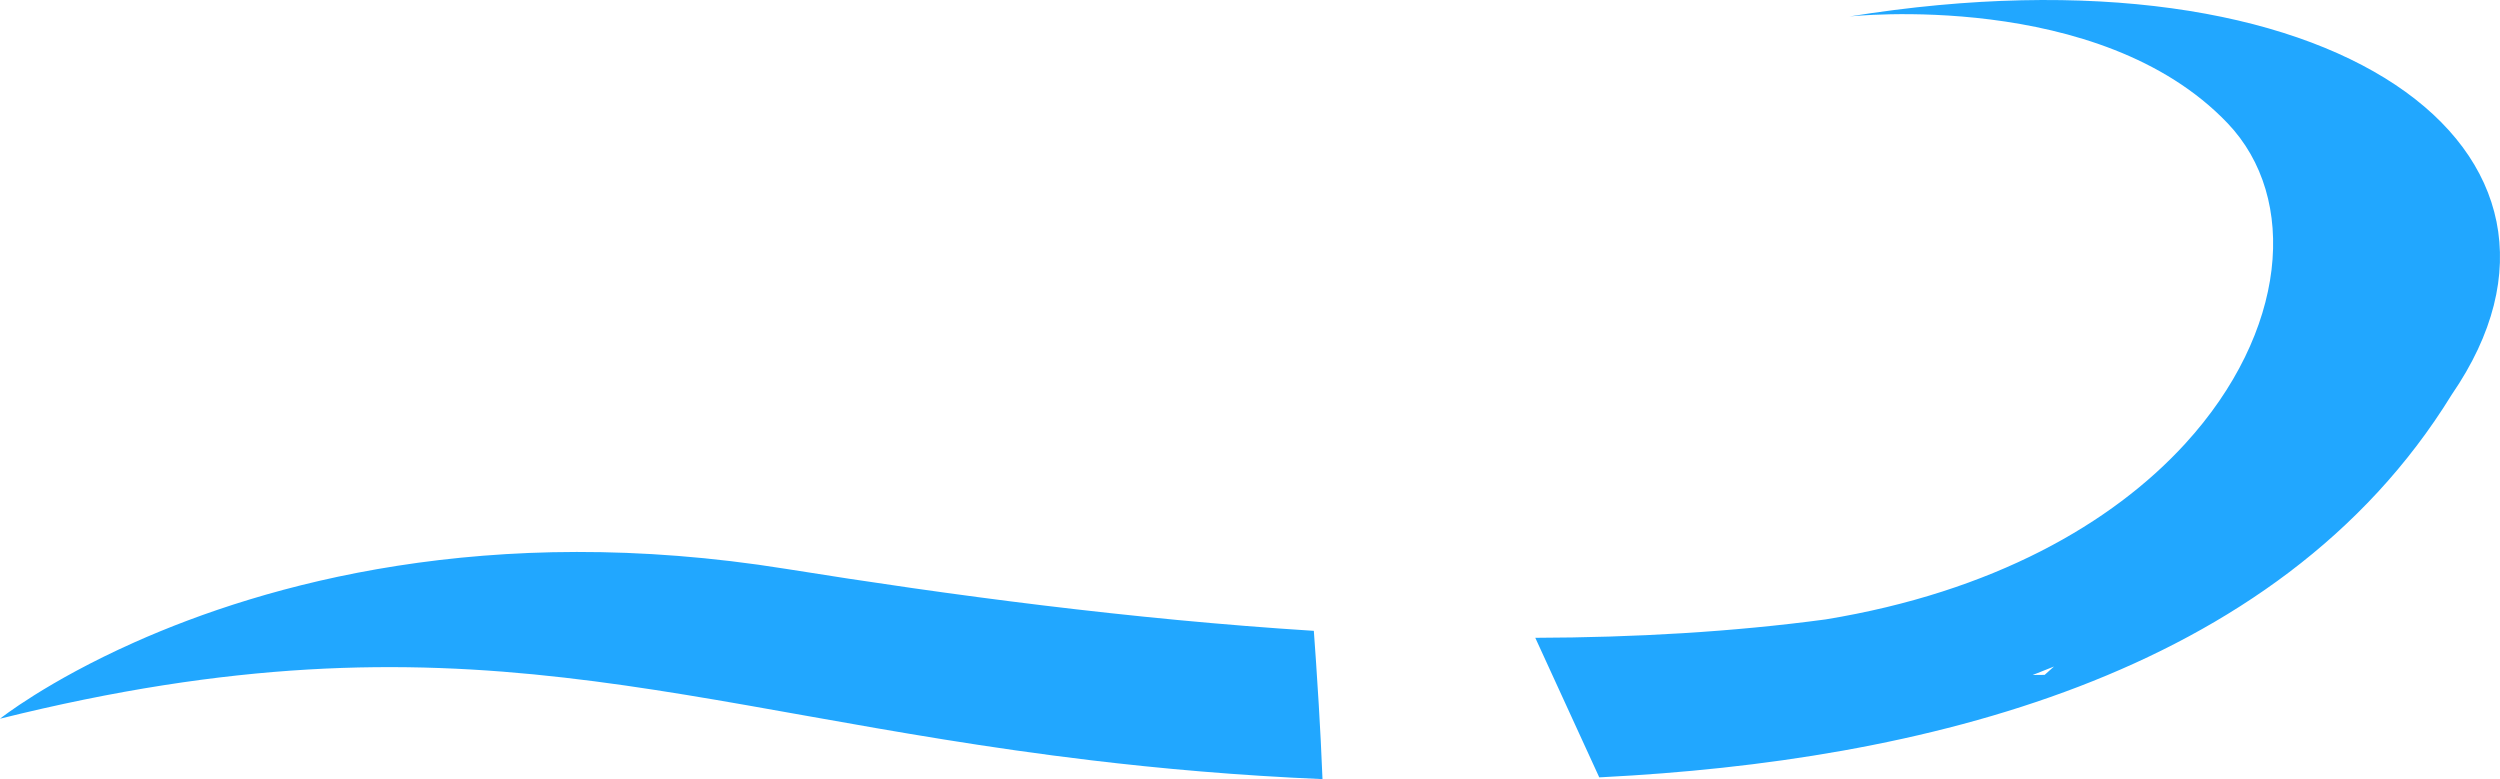 <svg version="1.1" id="图层_1" x="0px" y="0px" width="205.038px" height="63.9px" viewBox="0 0 205.038 63.9" enable-background="new 0 0 205.038 63.9" xml:space="preserve" xmlns="http://www.w3.org/2000/svg" xmlns:xlink="http://www.w3.org/1999/xlink" xmlns:xml="http://www.w3.org/XML/1998/namespace">
  <path fill="#21A7FF" d="M108.465,63.9c-6.948-0.299-13.215-0.856-19.016-1.55c-0.002,0-0.005-0.001-0.007-0.001h0.001
	C55.534,58.294,38.048,49.472,0,58.945c0,0,3.813-3.044,11.018-6.26C21.745,47.899,40,42.731,64.462,46.656
	c13.485,2.164,28.363,4.139,43.292,5.082c0.09,1.213,0.249,3.458,0.403,6.031c0.113,1.891,0.223,3.957,0.299,5.925
	C108.459,63.763,108.462,63.832,108.465,63.9z M201.072,32.376c-14.354,23.327-43.992,30.046-69.563,31.361
	c-0.115,0.006-0.23,0.013-0.346,0.018l-3.375-7.363l-1.871-4.082c8.168-0.025,16.181-0.483,23.82-1.51
	c13.718-2.252,23.49-7.858,29.479-14.406c8.367-9.15,9.366-20.123,3.475-26.294c-10.5-11-31-8.75-31-8.75
	C191.467-5.059,214.826,12.362,201.072,32.376z M168.459,54.664c-0.041,0.018-0.081,0.033-0.123,0.05
	c-0.549,0.222-1.092,0.437-1.627,0.646c0.077-0.001,0.154-0.002,0.223-0.002c0.482-0.005,0.76-0.008,0.76-0.008
	S167.978,55.093,168.459,54.664z" class="color c1"/>
</svg>